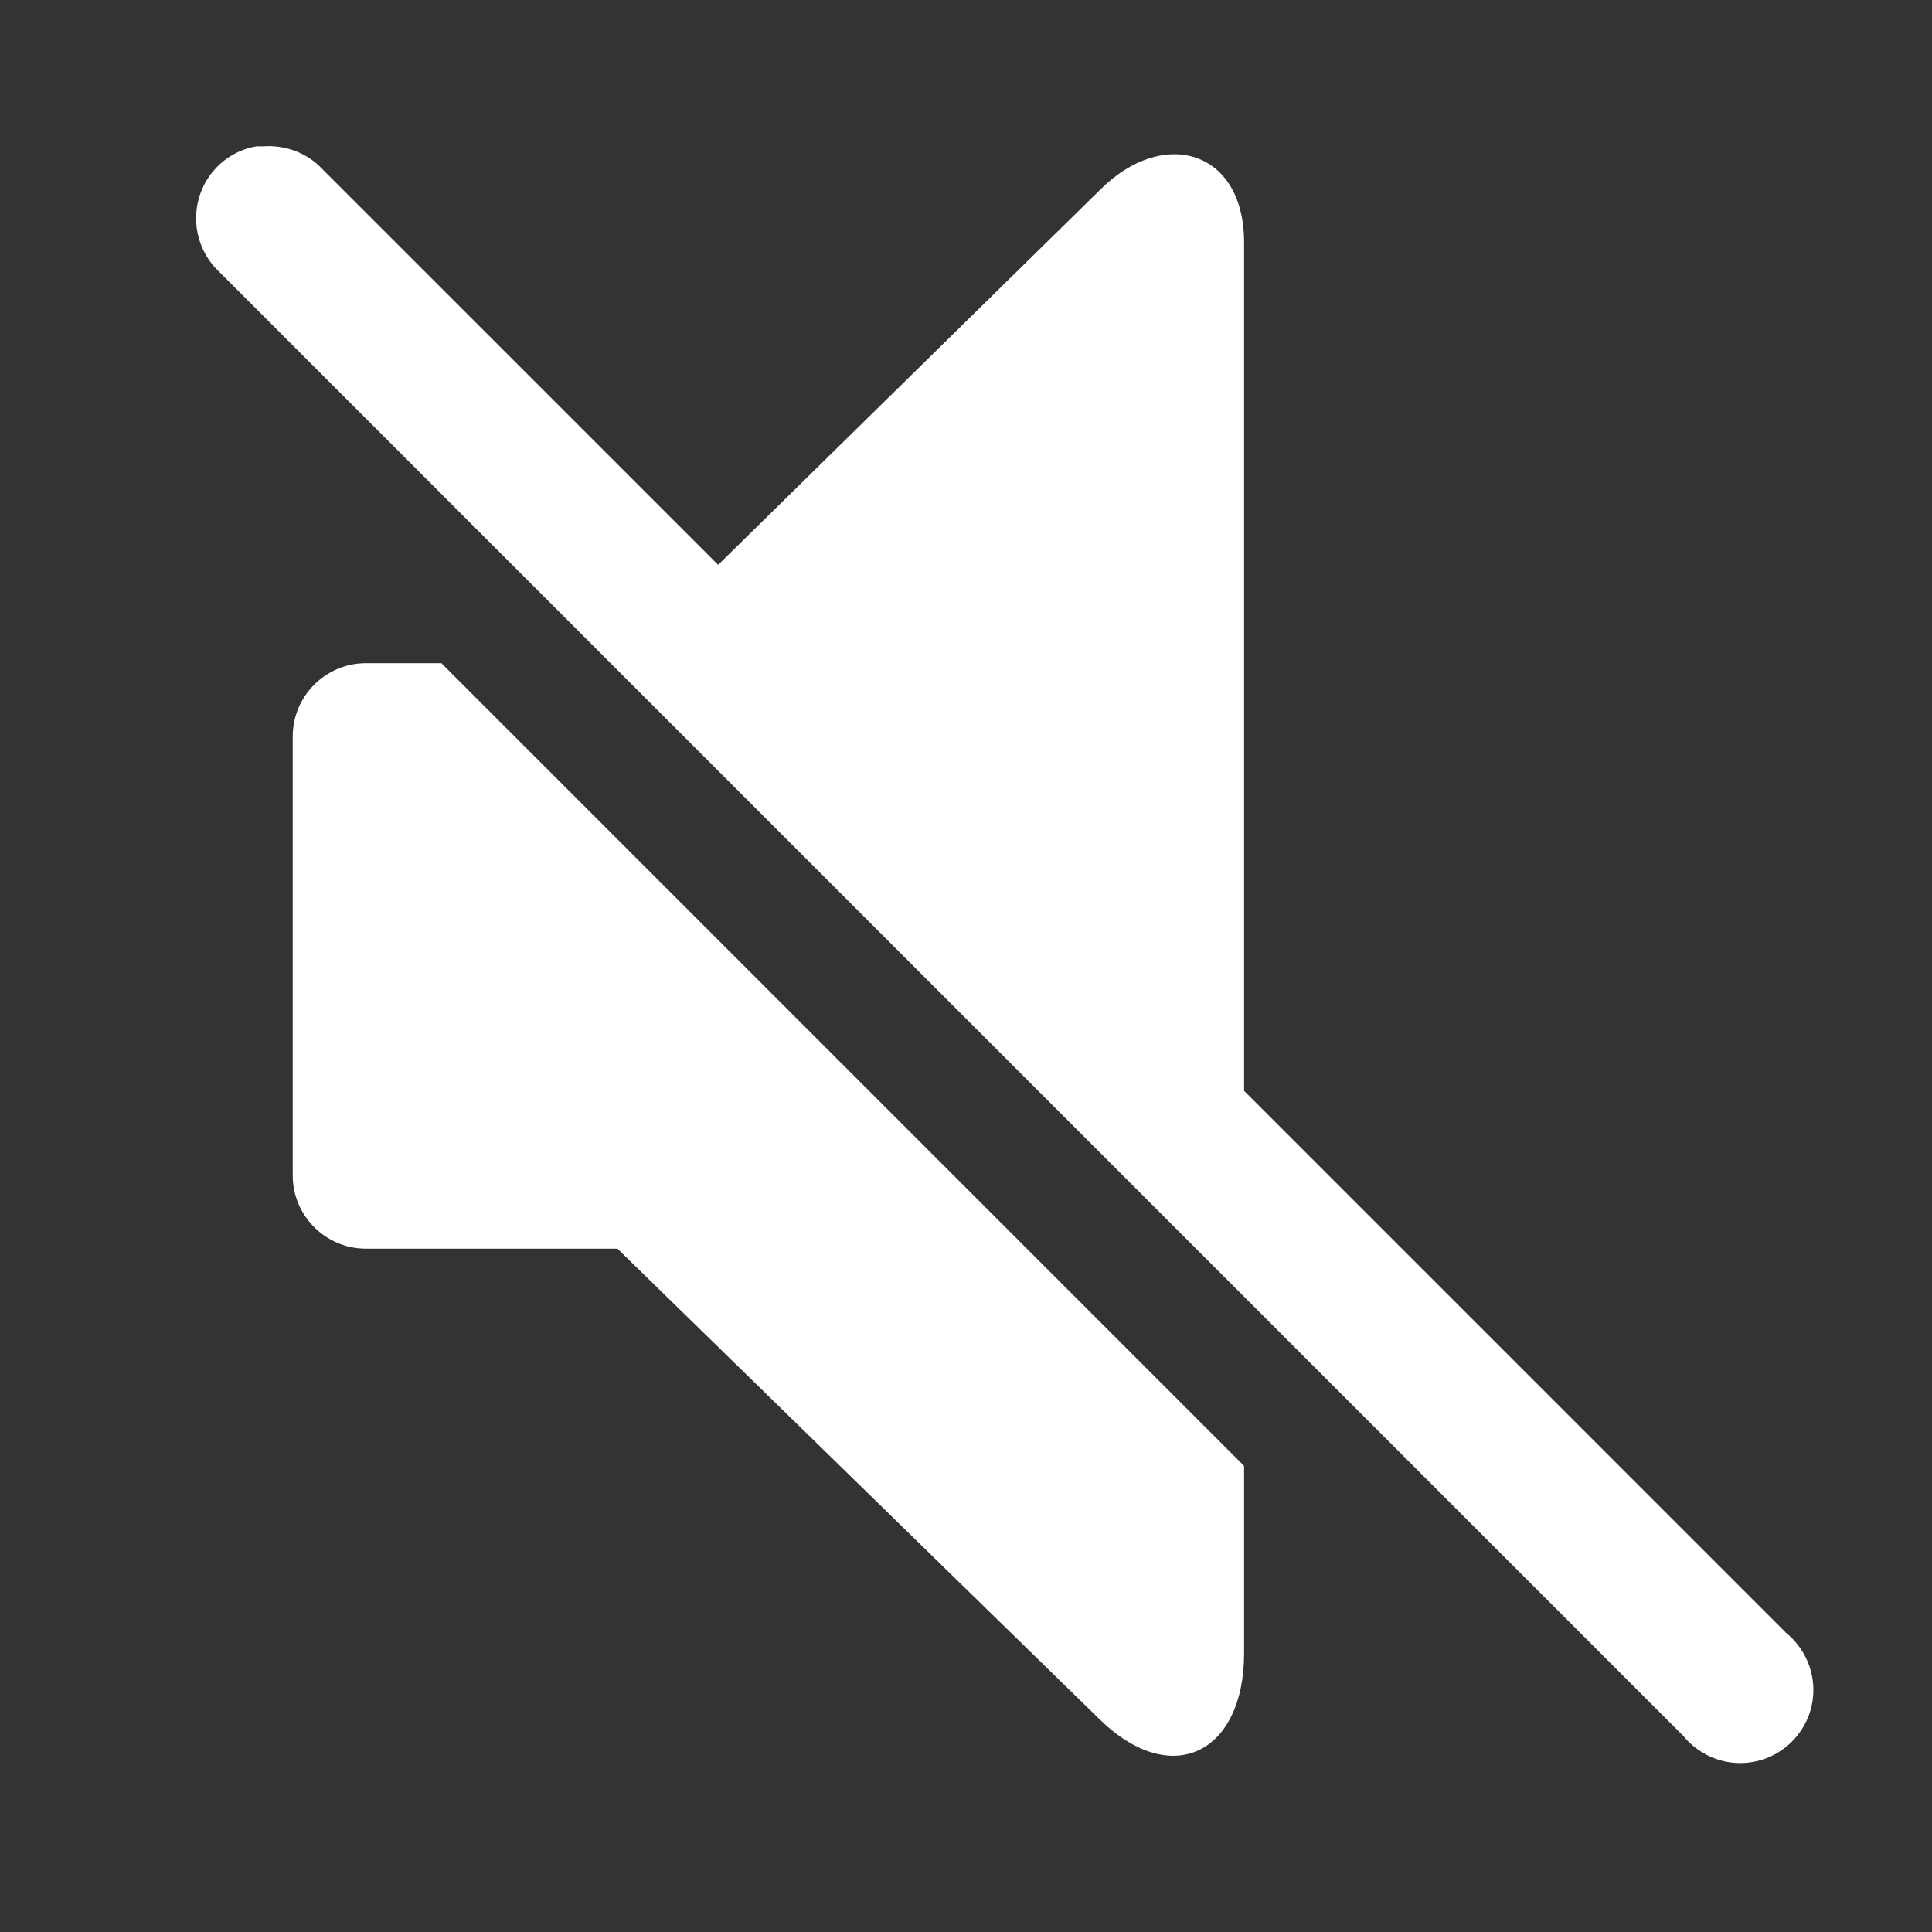 <?xml version="1.0" encoding="UTF-8"?>
<svg xmlns="http://www.w3.org/2000/svg" xmlns:xlink="http://www.w3.org/1999/xlink" width="208pt" height="208pt" viewBox="0 0 208 208" version="1.1">
<rect x="0" y="0" width="208" height="208" fill="#333333" stroke="none"/>
<g id="surface1">
<path style=" stroke:none;fill-rule:nonzero;fill:#FFFFFF;fill-opacity:1;" d="M 27.574 15.758 C 24.621 16.281 22.25 18.434 21.422 21.297 C 20.59 24.191 21.453 27.27 23.637 29.301 L 181.211 186.875 C 183.121 189.215 186.168 190.293 189.121 189.613 C 192.047 188.938 194.355 186.629 195.031 183.703 C 195.707 180.75 194.629 177.703 192.293 175.797 L 133.938 117.441 L 133.938 26.098 C 133.938 16.125 125.23 13.633 118.43 20.438 L 77.312 60.812 L 34.715 18.219 C 33.086 16.465 30.715 15.574 28.312 15.758 C 28.066 15.758 27.82 15.758 27.574 15.758 Z M 39.395 71.402 C 35.055 71.402 31.516 74.941 31.516 79.281 L 31.516 126.555 C 31.516 130.891 35.055 134.434 39.395 134.434 L 66.477 134.434 L 118.184 184.906 C 126.062 192.785 133.938 188.754 133.938 178.012 L 133.938 157.82 L 47.52 71.402 Z "/>
</g>
</svg>
